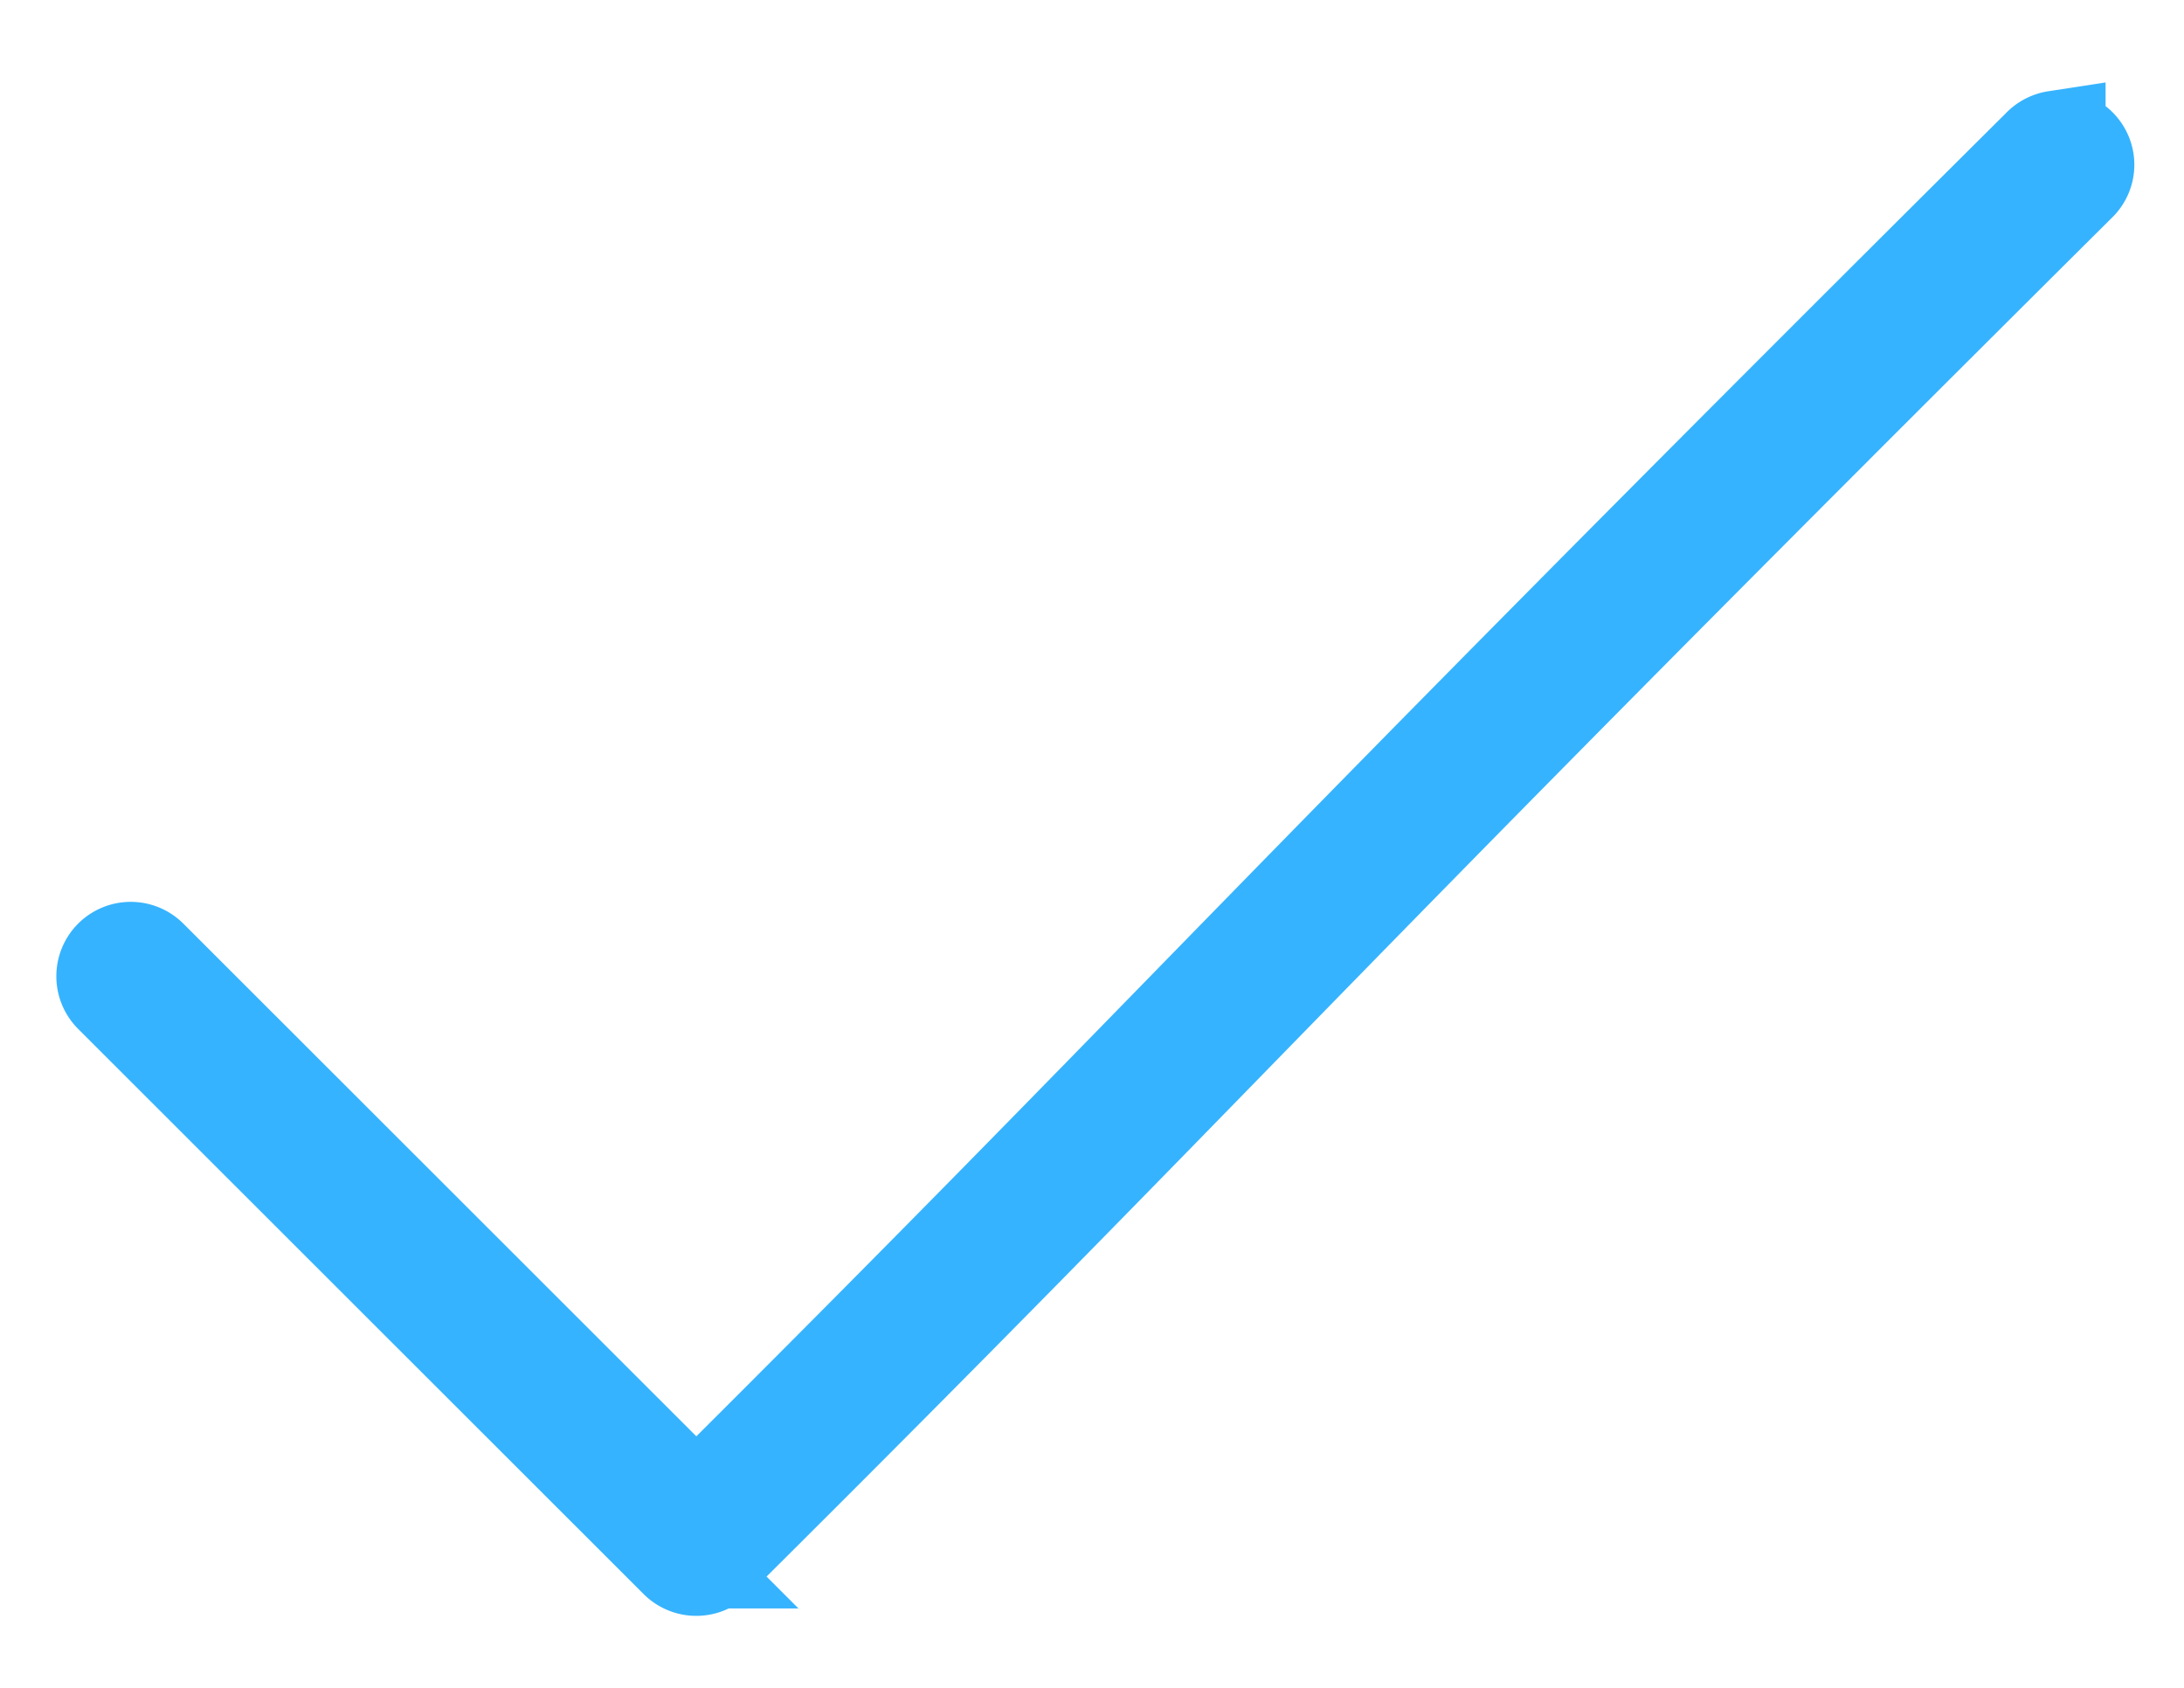 <svg width="22" height="17" viewBox="0 0 22 17" xmlns="http://www.w3.org/2000/svg"><title>E8ADFB45-0593-4B62-B1CF-A9C67CBE4C6A</title><path d="M20.71 1.413a.256.256 0 0 0-.148.078c-7.976 7.928-8.66 8.817-13.548 13.682L1.497 9.66a.25.25 0 0 0-.355-.005.25.25 0 0 0-.003.353l5.696 5.692a.251.251 0 0 0 .358 0c5.109-5.078 5.629-5.811 13.727-13.86a.245.245 0 0 0 .054-.29.251.251 0 0 0-.264-.136z" fill-rule="nonzero" stroke="#36B3FE" fill="#36B3FE"/></svg>
